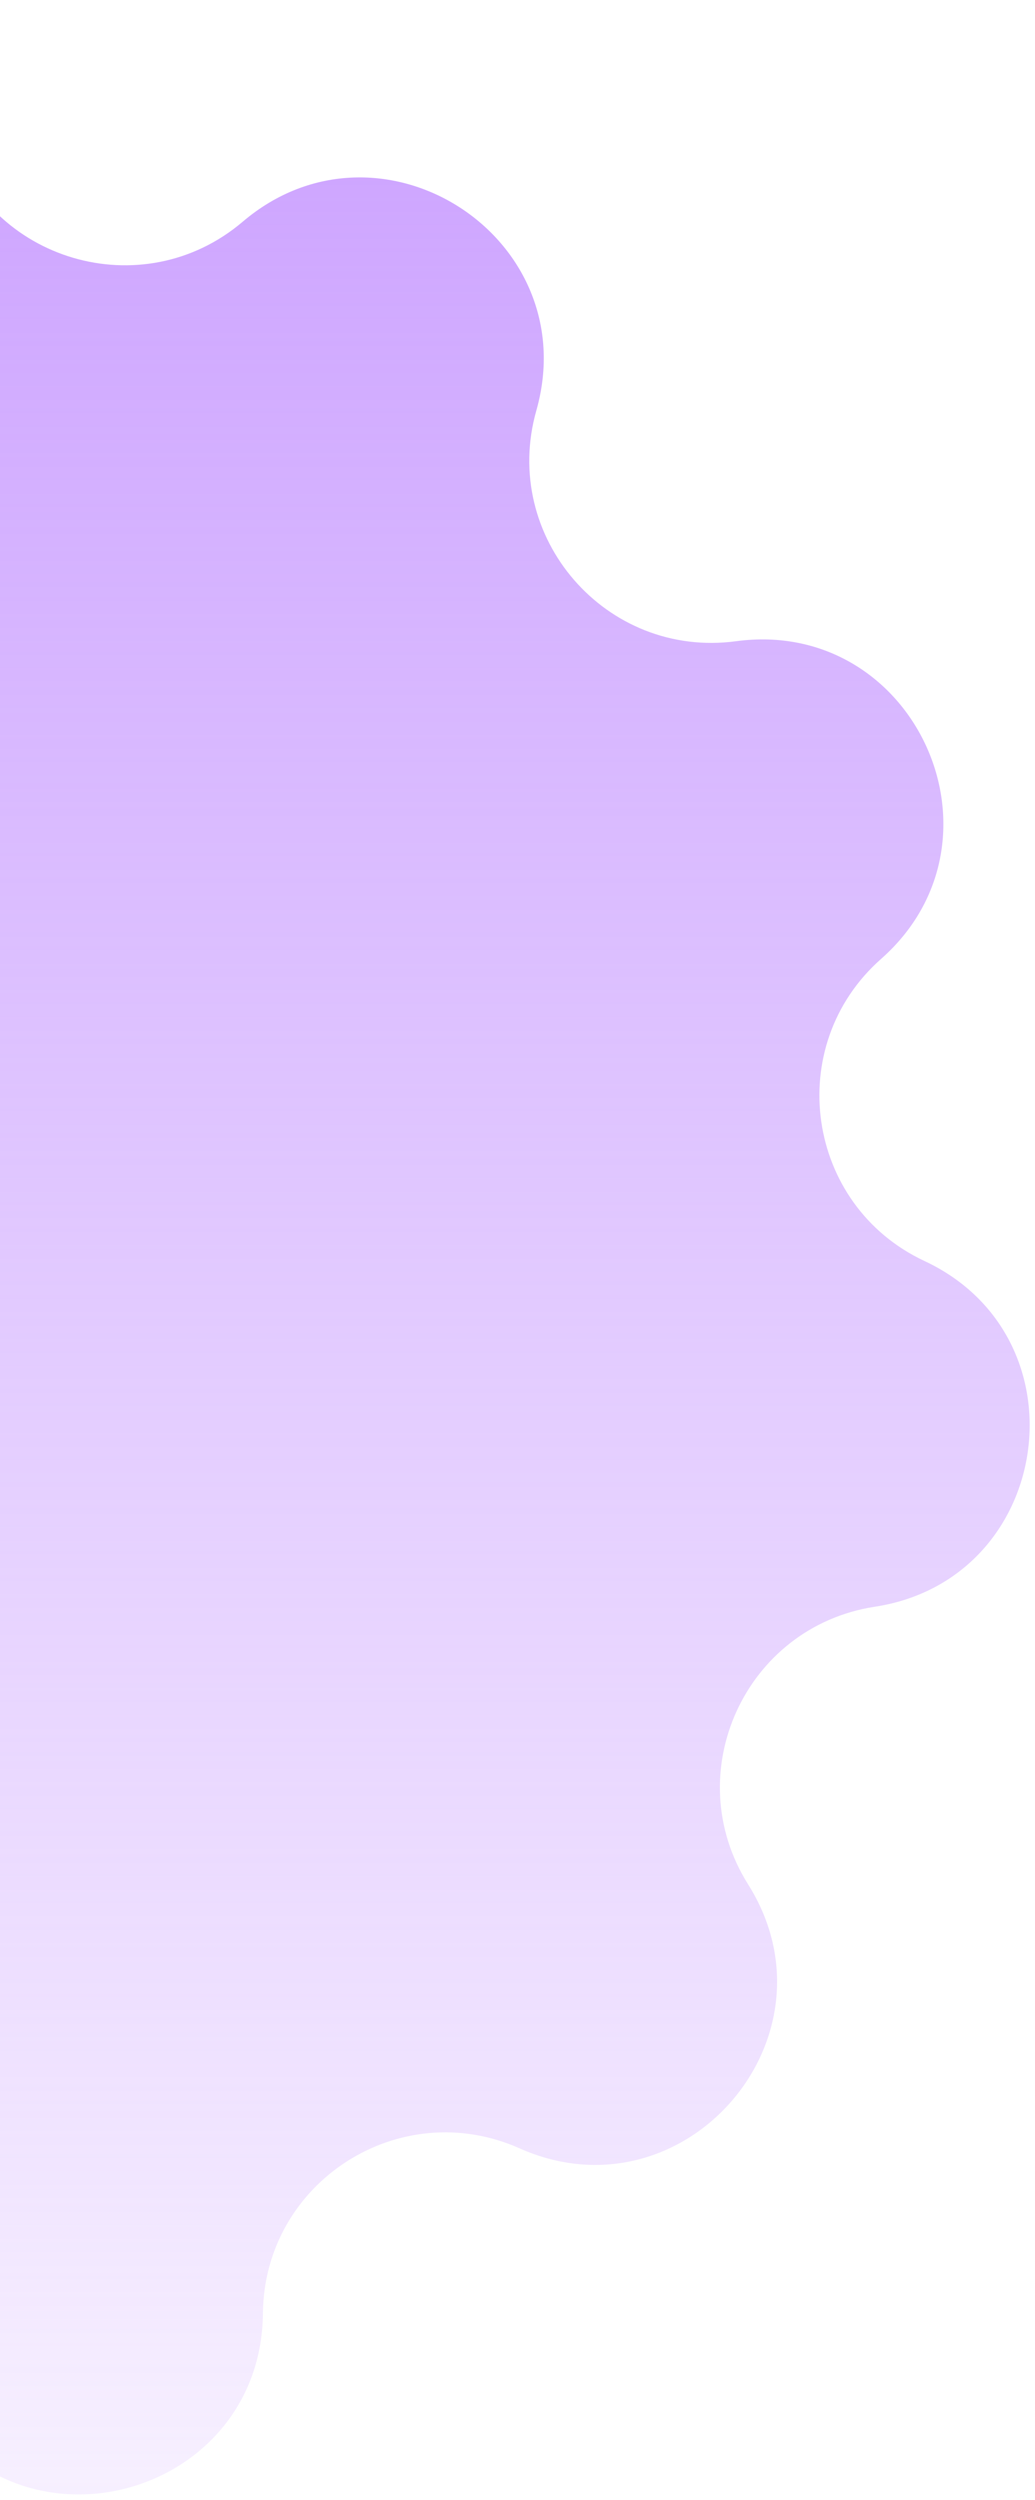 <svg width="128" height="309" viewBox="0 0 128 309" fill="none" xmlns="http://www.w3.org/2000/svg">
<path d="M-49.349 16.776C-42.868 -4.558 -12.663 -4.558 -6.182 16.776C-1.46 32.316 17.641 37.925 30.015 27.404C47.001 12.961 72.411 29.291 66.33 50.742C61.9 66.368 74.937 81.413 91.034 79.252C113.132 76.286 125.68 103.761 108.966 118.519C96.792 129.269 99.625 148.975 114.335 155.859C134.529 165.311 130.231 195.208 108.191 198.588C92.138 201.05 83.868 219.158 92.52 232.903C104.399 251.772 84.619 274.599 64.251 265.527C49.415 258.919 32.668 269.682 32.516 285.922C32.307 308.218 3.326 316.728 -8.903 298.084C-17.812 284.504 -37.719 284.504 -46.628 298.084C-58.857 316.728 -87.838 308.218 -88.047 285.922C-88.199 269.682 -104.946 258.919 -119.782 265.527C-140.15 274.599 -159.93 251.772 -148.051 232.903C-139.399 219.158 -147.669 201.05 -163.723 198.588C-185.762 195.208 -190.06 165.311 -169.866 155.859C-155.156 148.975 -152.323 129.269 -164.497 118.519C-181.211 103.761 -168.663 76.286 -146.565 79.252C-130.468 81.413 -117.431 66.368 -121.861 50.742C-127.942 29.291 -102.532 12.961 -85.546 27.404C-73.172 37.925 -54.071 32.316 -49.349 16.776Z" fill="url(#paint0_linear_2384_1074)"/>
<defs>
<linearGradient id="paint0_linear_2384_1074" x1="-27.765" y1="-54.266" x2="-27.765" y2="368.734" gradientUnits="userSpaceOnUse">
<stop stop-color="#C493FF"/>
<stop offset="1" stop-color="#C493FF" stop-opacity="0"/>
</linearGradient>
</defs>
</svg>
